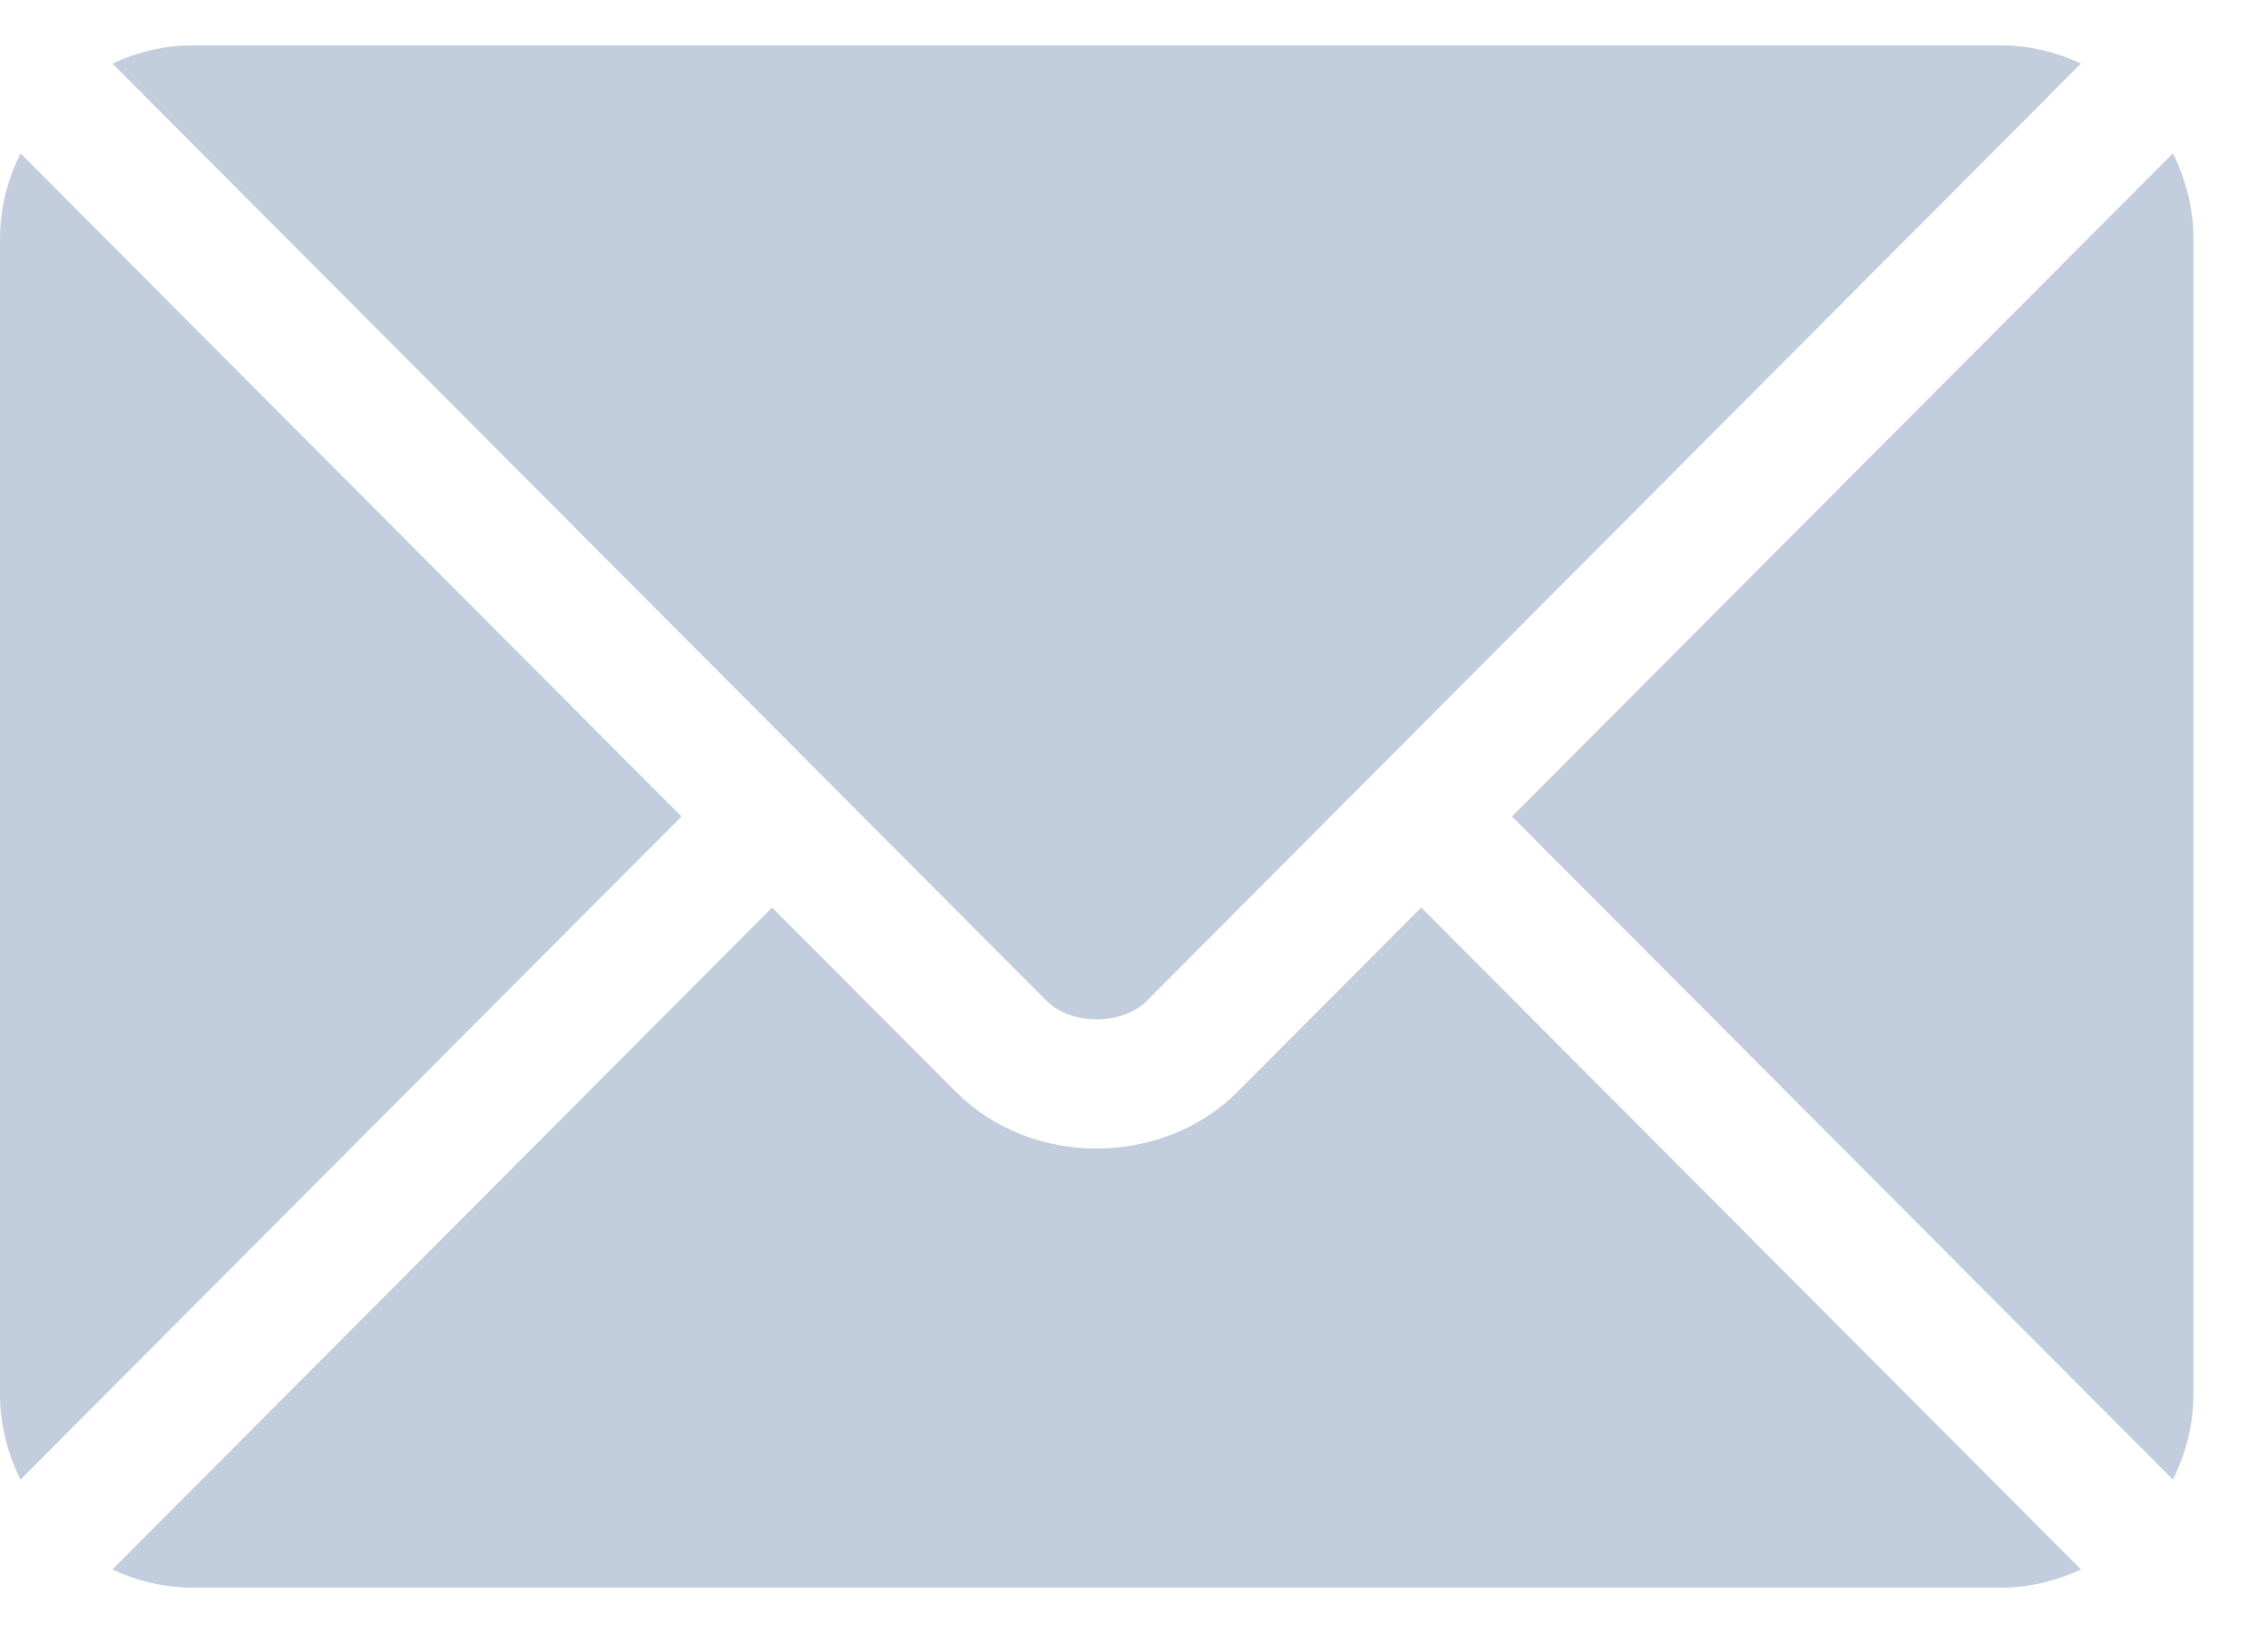 <svg width="25" height="18" viewBox="0 0 25 18" fill="none" xmlns="http://www.w3.org/2000/svg">
<path d="M15.666 10.003L13.641 12.035C12.82 12.859 11.375 12.877 10.537 12.035L8.511 10.003L1.239 17.3C1.509 17.425 1.808 17.5 2.125 17.5H22.053C22.37 17.5 22.669 17.425 22.939 17.3L15.666 10.003Z" fill="#C2CEDD"/>
<path d="M22.053 0.5H2.125C1.808 0.5 1.509 0.575 1.239 0.7L9.01 8.497C9.011 8.498 9.011 8.498 9.012 8.498C9.012 8.499 9.012 8.5 9.012 8.5L11.54 11.035C11.808 11.303 12.37 11.303 12.638 11.035L15.165 8.5C15.165 8.5 15.165 8.499 15.166 8.498C15.166 8.498 15.167 8.498 15.168 8.497L22.939 0.7C22.669 0.575 22.37 0.5 22.053 0.5Z" fill="#C2CEDD"/>
<path d="M0.226 1.69C0.086 1.974 0 2.288 0 2.625V15.375C0 15.712 0.086 16.026 0.226 16.309L7.512 9L0.226 1.69Z" fill="#C2CEDD"/>
<path d="M23.952 1.69L16.666 9L23.952 16.309C24.092 16.026 24.178 15.712 24.178 15.375V2.625C24.178 2.288 24.092 1.974 23.952 1.69Z" fill="#C2CEDD"/>
</svg>
